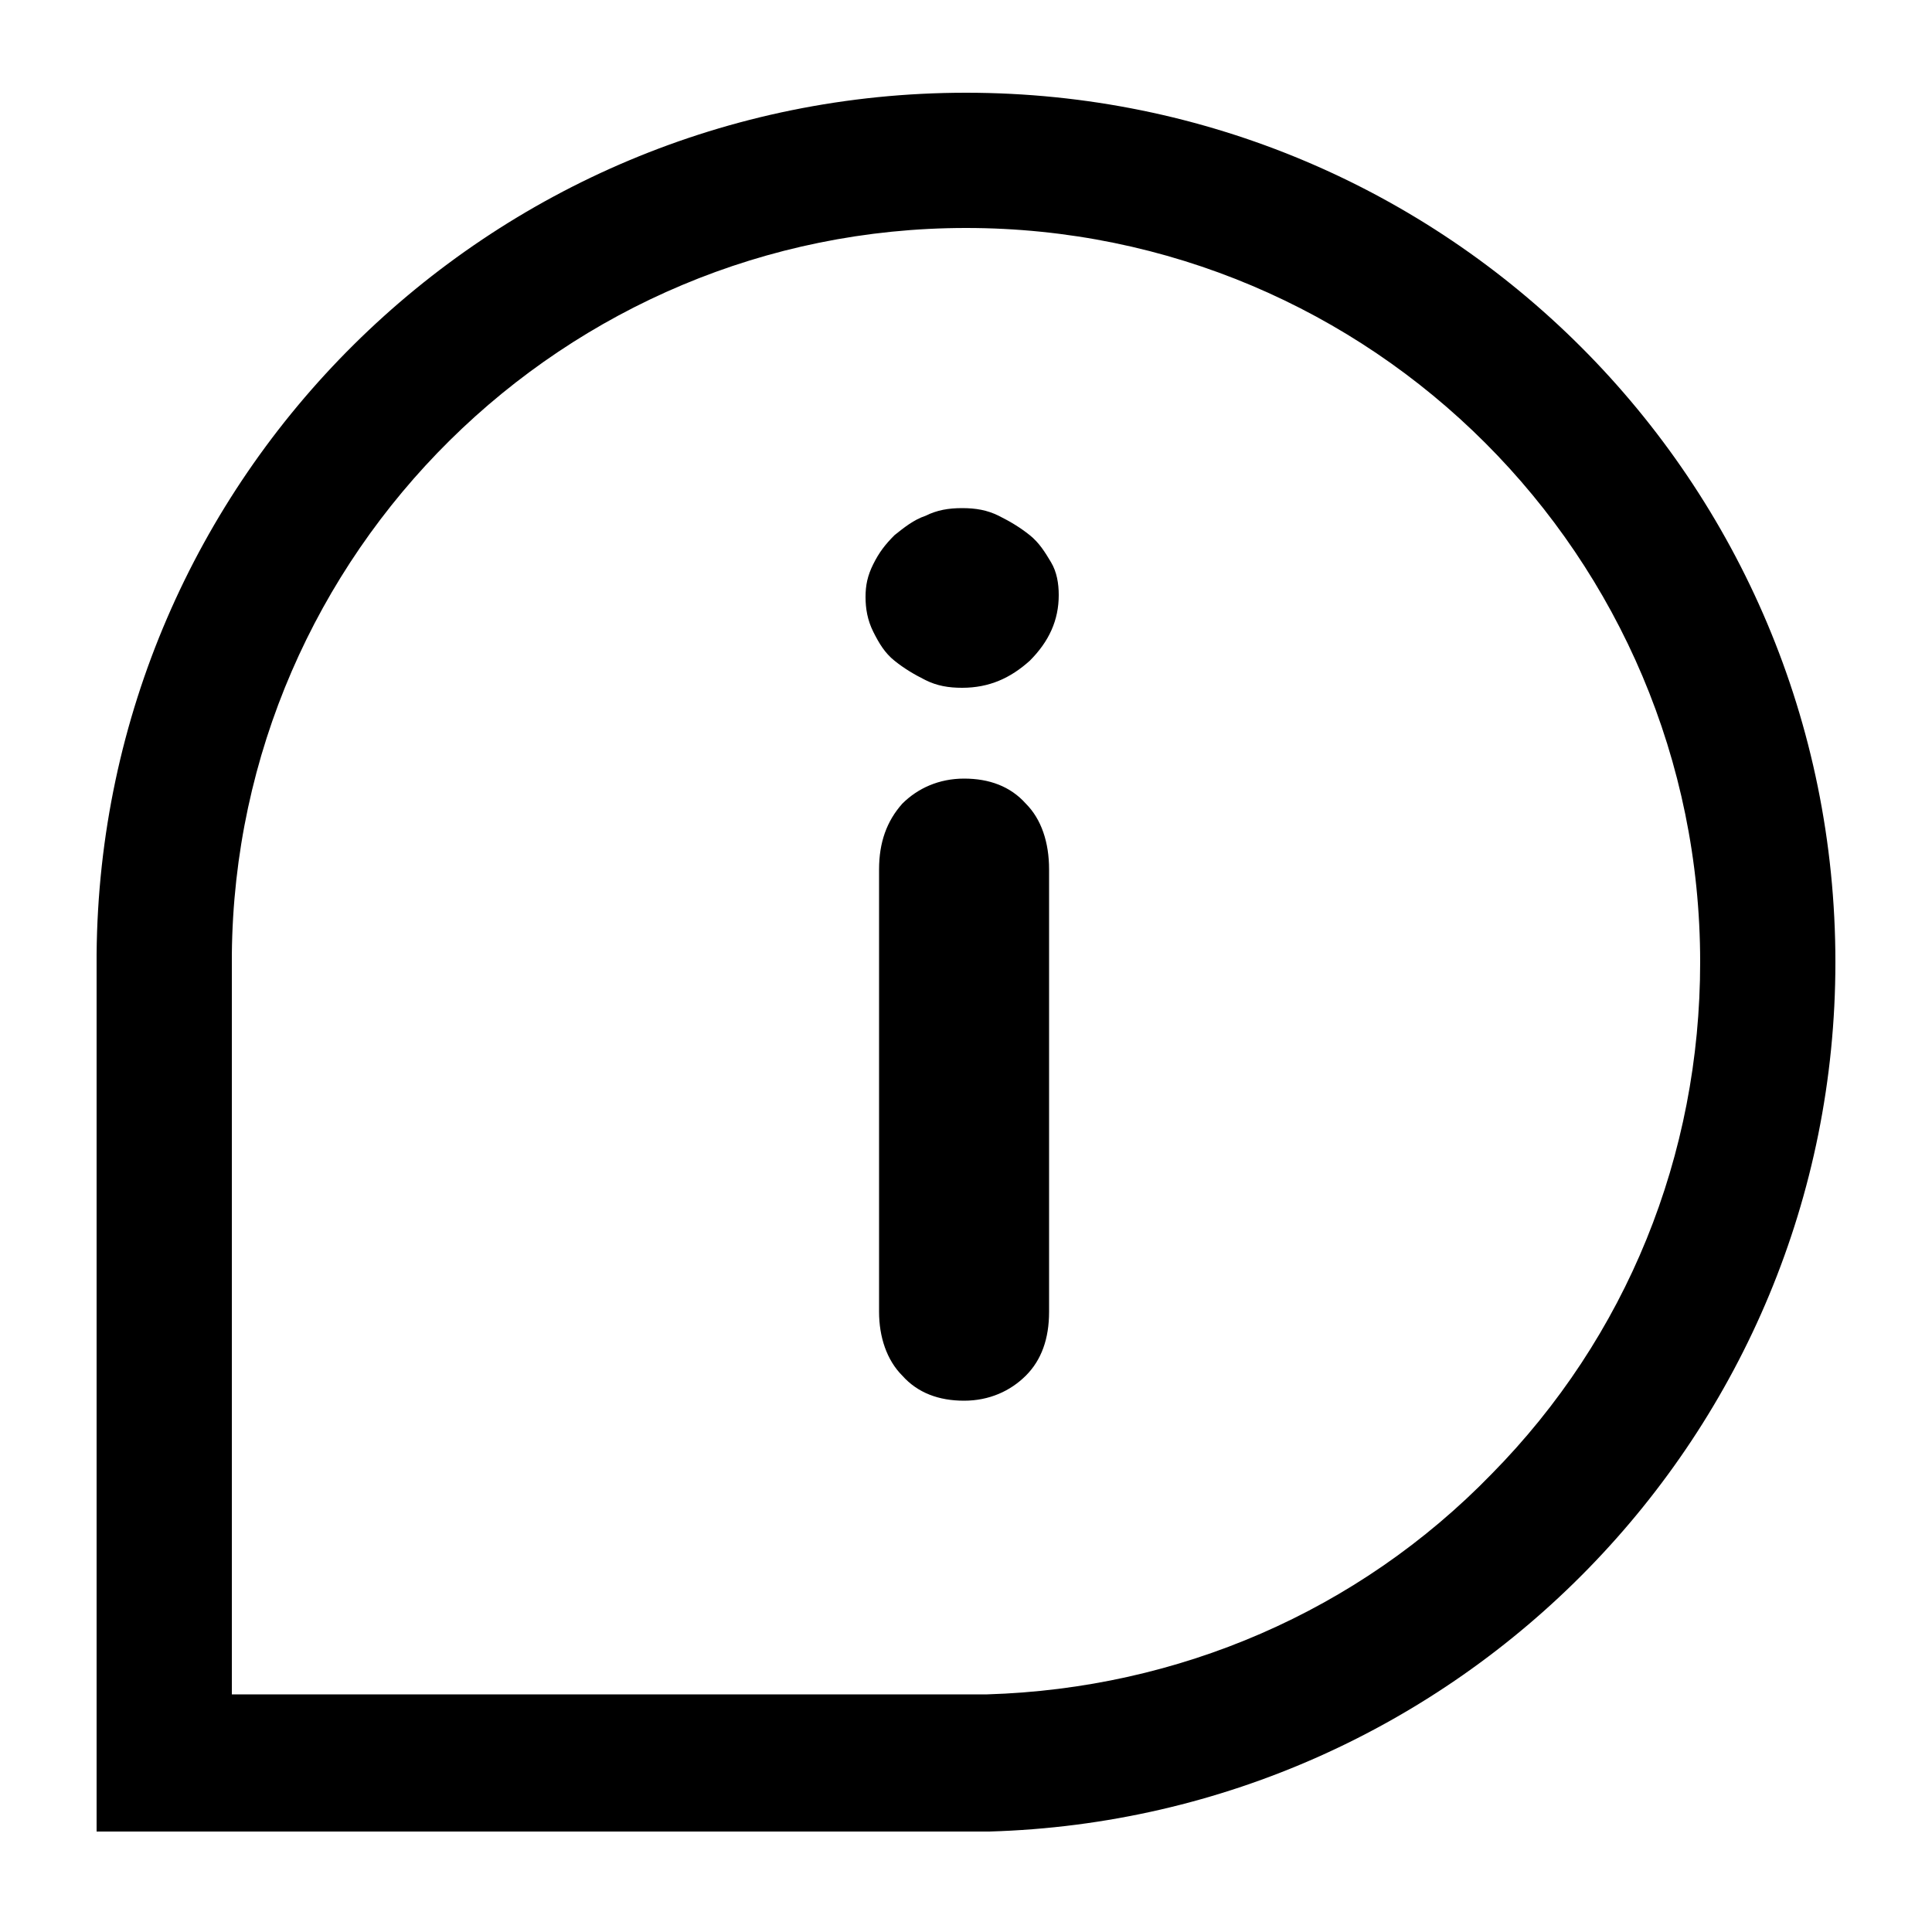 <svg height='100px' width='100px'  fill="#000000" xmlns="http://www.w3.org/2000/svg" xmlns:xlink="http://www.w3.org/1999/xlink" version="1.1" x="0px" y="0px" viewBox="0 0 100 100" style="enable-background:new 0 0 100 100;" xml:space="preserve"><path d="M50,11.8c21,0,38,17,38,38c0,10-3.8,19.4-10.8,26.5C70.3,83.4,61,87.4,51.1,87.7l-39.1,0l0-38.3  C12.2,28.6,29.2,11.8,50,11.8 M50,4.8C25.3,4.8,5.2,24.7,5,49.4l0,45.4l46.2,0C75.5,94.1,95,74.2,95,49.8C95,24.9,74.9,4.8,50,4.8  L50,4.8z"></path><g><path d="M54.8,30.8c0,1.3-0.5,2.4-1.5,3.4c-1,0.9-2.1,1.4-3.5,1.4c-0.7,0-1.3-0.1-1.9-0.4c-0.6-0.3-1.1-0.6-1.6-1   c-0.5-0.4-0.8-0.9-1.1-1.5s-0.4-1.2-0.4-1.8c0-0.6,0.1-1.1,0.4-1.7c0.3-0.6,0.6-1,1.1-1.5c0.5-0.4,1-0.8,1.6-1   c0.6-0.3,1.2-0.4,1.9-0.4c0.7,0,1.3,0.1,1.9,0.4c0.6,0.3,1.1,0.6,1.6,1c0.5,0.4,0.8,0.9,1.1,1.4C54.7,29.6,54.8,30.2,54.8,30.8z    M54.3,67.9c0,1.4-0.4,2.5-1.2,3.3c-0.8,0.8-1.9,1.3-3.2,1.3c-1.3,0-2.4-0.4-3.2-1.3c-0.8-0.8-1.2-2-1.2-3.3V45   c0-1.4,0.4-2.5,1.2-3.4c0.8-0.8,1.9-1.3,3.2-1.3c1.3,0,2.4,0.4,3.2,1.3c0.8,0.8,1.2,2,1.2,3.4V67.9z"></path></g></svg>